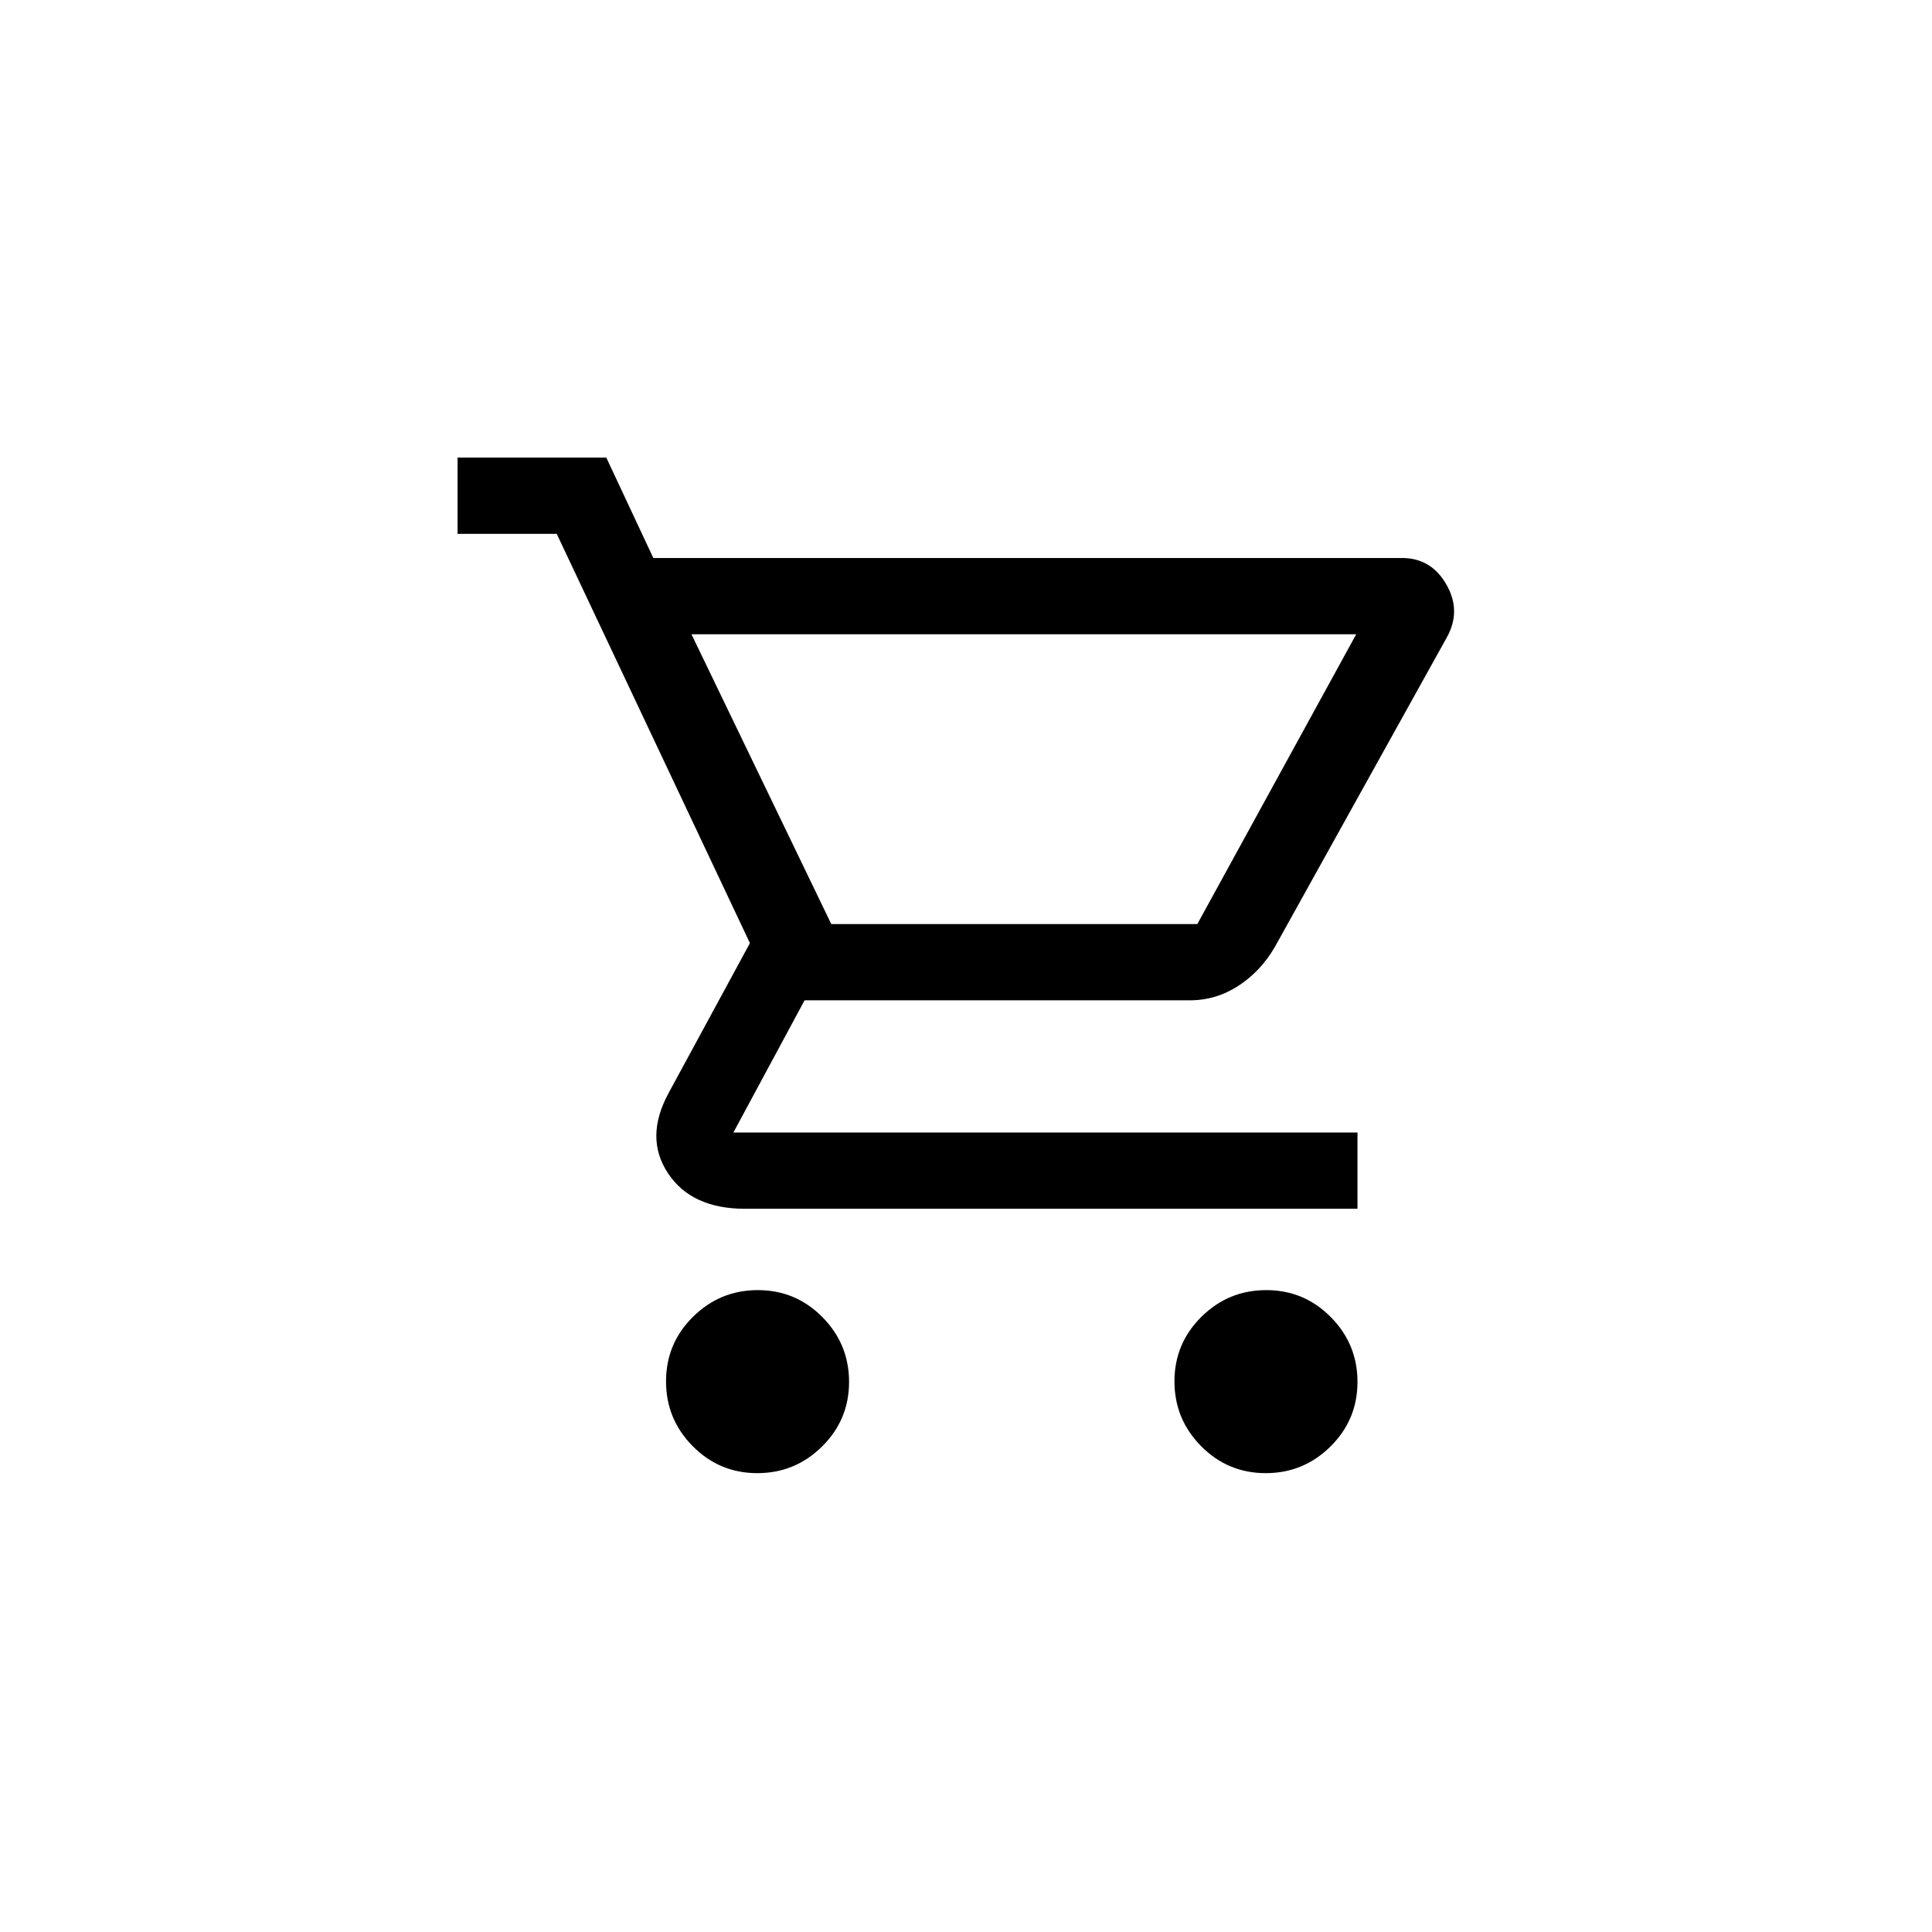 <svg width="76" height="76" viewBox="0 0 76 76" fill="none" xmlns="http://www.w3.org/2000/svg">
<path d="M29.789 57.95C28.797 57.95 27.95 57.596 27.25 56.889C26.55 56.182 26.2 55.332 26.2 54.339C26.2 53.346 26.553 52.5 27.261 51.8C27.968 51.1 28.818 50.75 29.811 50.75C30.803 50.75 31.65 51.103 32.35 51.811C33.05 52.518 33.4 53.368 33.4 54.361C33.4 55.353 33.047 56.2 32.339 56.9C31.632 57.6 30.782 57.95 29.789 57.95ZM49.789 57.95C48.797 57.95 47.95 57.596 47.25 56.889C46.55 56.182 46.2 55.332 46.2 54.339C46.2 53.346 46.553 52.5 47.261 51.8C47.968 51.1 48.818 50.75 49.811 50.75C50.803 50.75 51.65 51.103 52.35 51.811C53.05 52.518 53.4 53.368 53.4 54.361C53.4 55.353 53.047 56.2 52.339 56.9C51.632 57.6 50.782 57.95 49.789 57.95ZM27.2 24.95L32.7 36.35H47.1L53.35 24.95H27.2ZM25.7 21.95H55.154C55.919 21.95 56.502 22.3 56.901 23C57.3 23.7 57.3 24.4 56.9 25.1L50.15 37.25C49.783 37.883 49.307 38.392 48.722 38.775C48.137 39.158 47.496 39.35 46.8 39.35H31.65L28.85 44.55H53.4V47.55H29.3C27.9 47.55 26.892 47.083 26.275 46.15C25.658 45.217 25.667 44.167 26.3 43L29.5 37.1L21.9 21H18V18H23.85L25.7 21.95Z" fill="black"/>
</svg>
